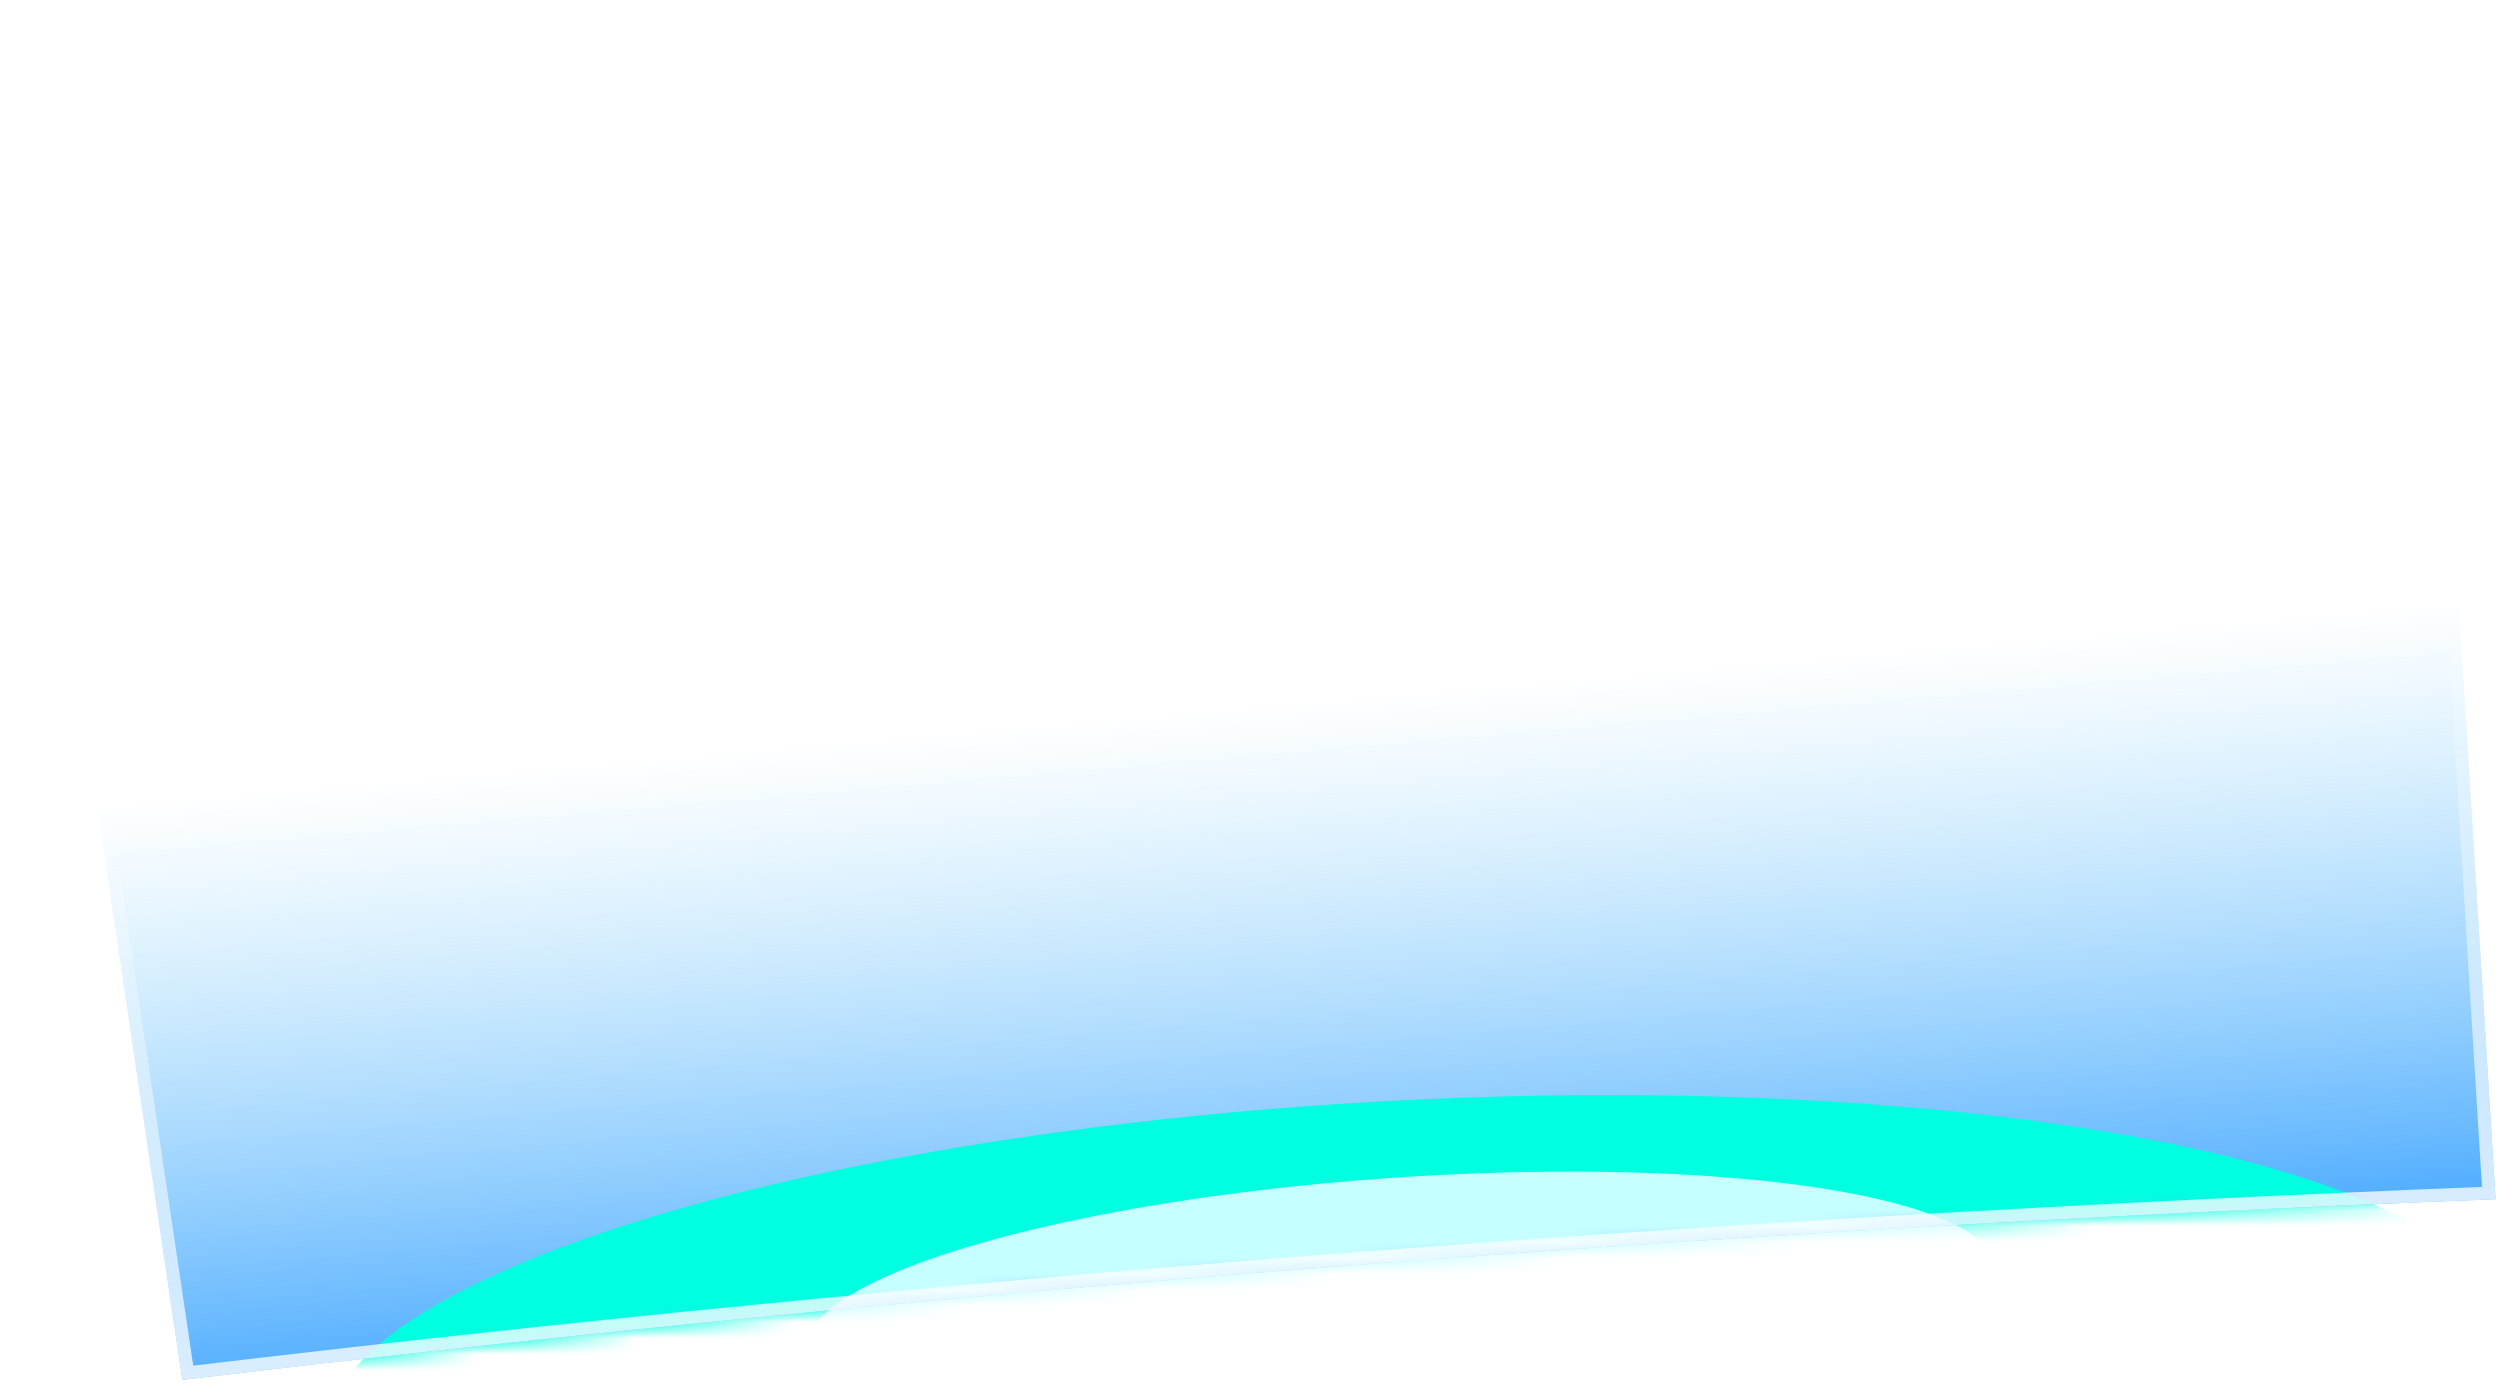 <svg width="156" height="87" viewBox="0 0 156 87" fill="none" xmlns="http://www.w3.org/2000/svg">
<g id="3&#231;&#130;&#185;&#229;&#135;&#187;">
<path id="3&#229;&#186;&#149;" d="M0.429 12.428C2.958 12.108 5.496 11.792 8.041 11.482C53.993 5.88 102.069 2.03 151.104 0L155.723 74.83C106.276 76.767 57.765 80.548 11.381 86.102L0.429 12.428Z" fill="url(#paint0_linear_1626_83176)"/>
<g id="&#229;&#133;&#137;">
<mask id="mask0_1626_83176" style="mask-type:alpha" maskUnits="userSpaceOnUse" x="0" y="0" width="156" height="87">
<path id="3&#229;&#186;&#149;_2" d="M0.429 12.428C2.958 12.108 5.496 11.792 8.041 11.482C53.993 5.88 102.069 2.03 151.104 0L155.723 74.83C106.276 76.767 57.765 80.548 11.381 86.102L0.429 12.428Z" fill="white"/>
</mask>
<g mask="url(#mask0_1626_83176)">
<g id="Ellipse 220" filter="url(#filter0_f_1626_83176)">
<ellipse cx="67.865" cy="17.588" rx="67.865" ry="17.588" transform="matrix(0.999 -0.049 0.021 1 20 71.969)" fill="#00FFE0"/>
</g>
<g id="Ellipse 221" filter="url(#filter1_f_1626_83176)">
<ellipse cx="37.181" cy="8.197" rx="37.181" ry="8.197" transform="matrix(0.998 -0.067 0.039 0.999 50 75.969)" fill="#C6FFFF"/>
</g>
</g>
</g>
<path id="3&#230;&#143;&#143;&#232;&#190;&#185;" d="M11.719 85.659L0.885 12.774C3.279 12.471 5.681 12.172 8.09 11.879C53.907 6.294 101.84 2.45 150.729 0.416L155.299 74.446C106.12 76.383 57.87 80.144 11.719 85.659Z" stroke="url(#paint1_linear_1626_83176)" stroke-width="0.8"/>
</g>
<defs>
<filter id="filter0_f_1626_83176" x="4.365" y="52.325" width="167.569" height="67.8" filterUnits="userSpaceOnUse" color-interpolation-filters="sRGB">
<feFlood flood-opacity="0" result="BackgroundImageFix"/>
<feBlend mode="normal" in="SourceGraphic" in2="BackgroundImageFix" result="shape"/>
<feGaussianBlur stdDeviation="8" result="effect1_foregroundBlur_1626_83176"/>
</filter>
<filter id="filter1_f_1626_83176" x="44.318" y="67.095" width="86.198" height="29.132" filterUnits="userSpaceOnUse" color-interpolation-filters="sRGB">
<feFlood flood-opacity="0" result="BackgroundImageFix"/>
<feBlend mode="normal" in="SourceGraphic" in2="BackgroundImageFix" result="shape"/>
<feGaussianBlur stdDeviation="3" result="effect1_foregroundBlur_1626_83176"/>
</filter>
<linearGradient id="paint0_linear_1626_83176" x1="85.5" y1="100.812" x2="78" y2="13.812" gradientUnits="userSpaceOnUse">
<stop offset="0.161" stop-color="#2998FF"/>
<stop offset="0.656" stop-color="#73CBFC" stop-opacity="0"/>
</linearGradient>
<linearGradient id="paint1_linear_1626_83176" x1="78.432" y1="4.696" x2="85.5" y2="98.312" gradientUnits="userSpaceOnUse">
<stop offset="0.387" stop-color="white" stop-opacity="0"/>
<stop offset="0.931" stop-color="white"/>
</linearGradient>
</defs>
</svg>

